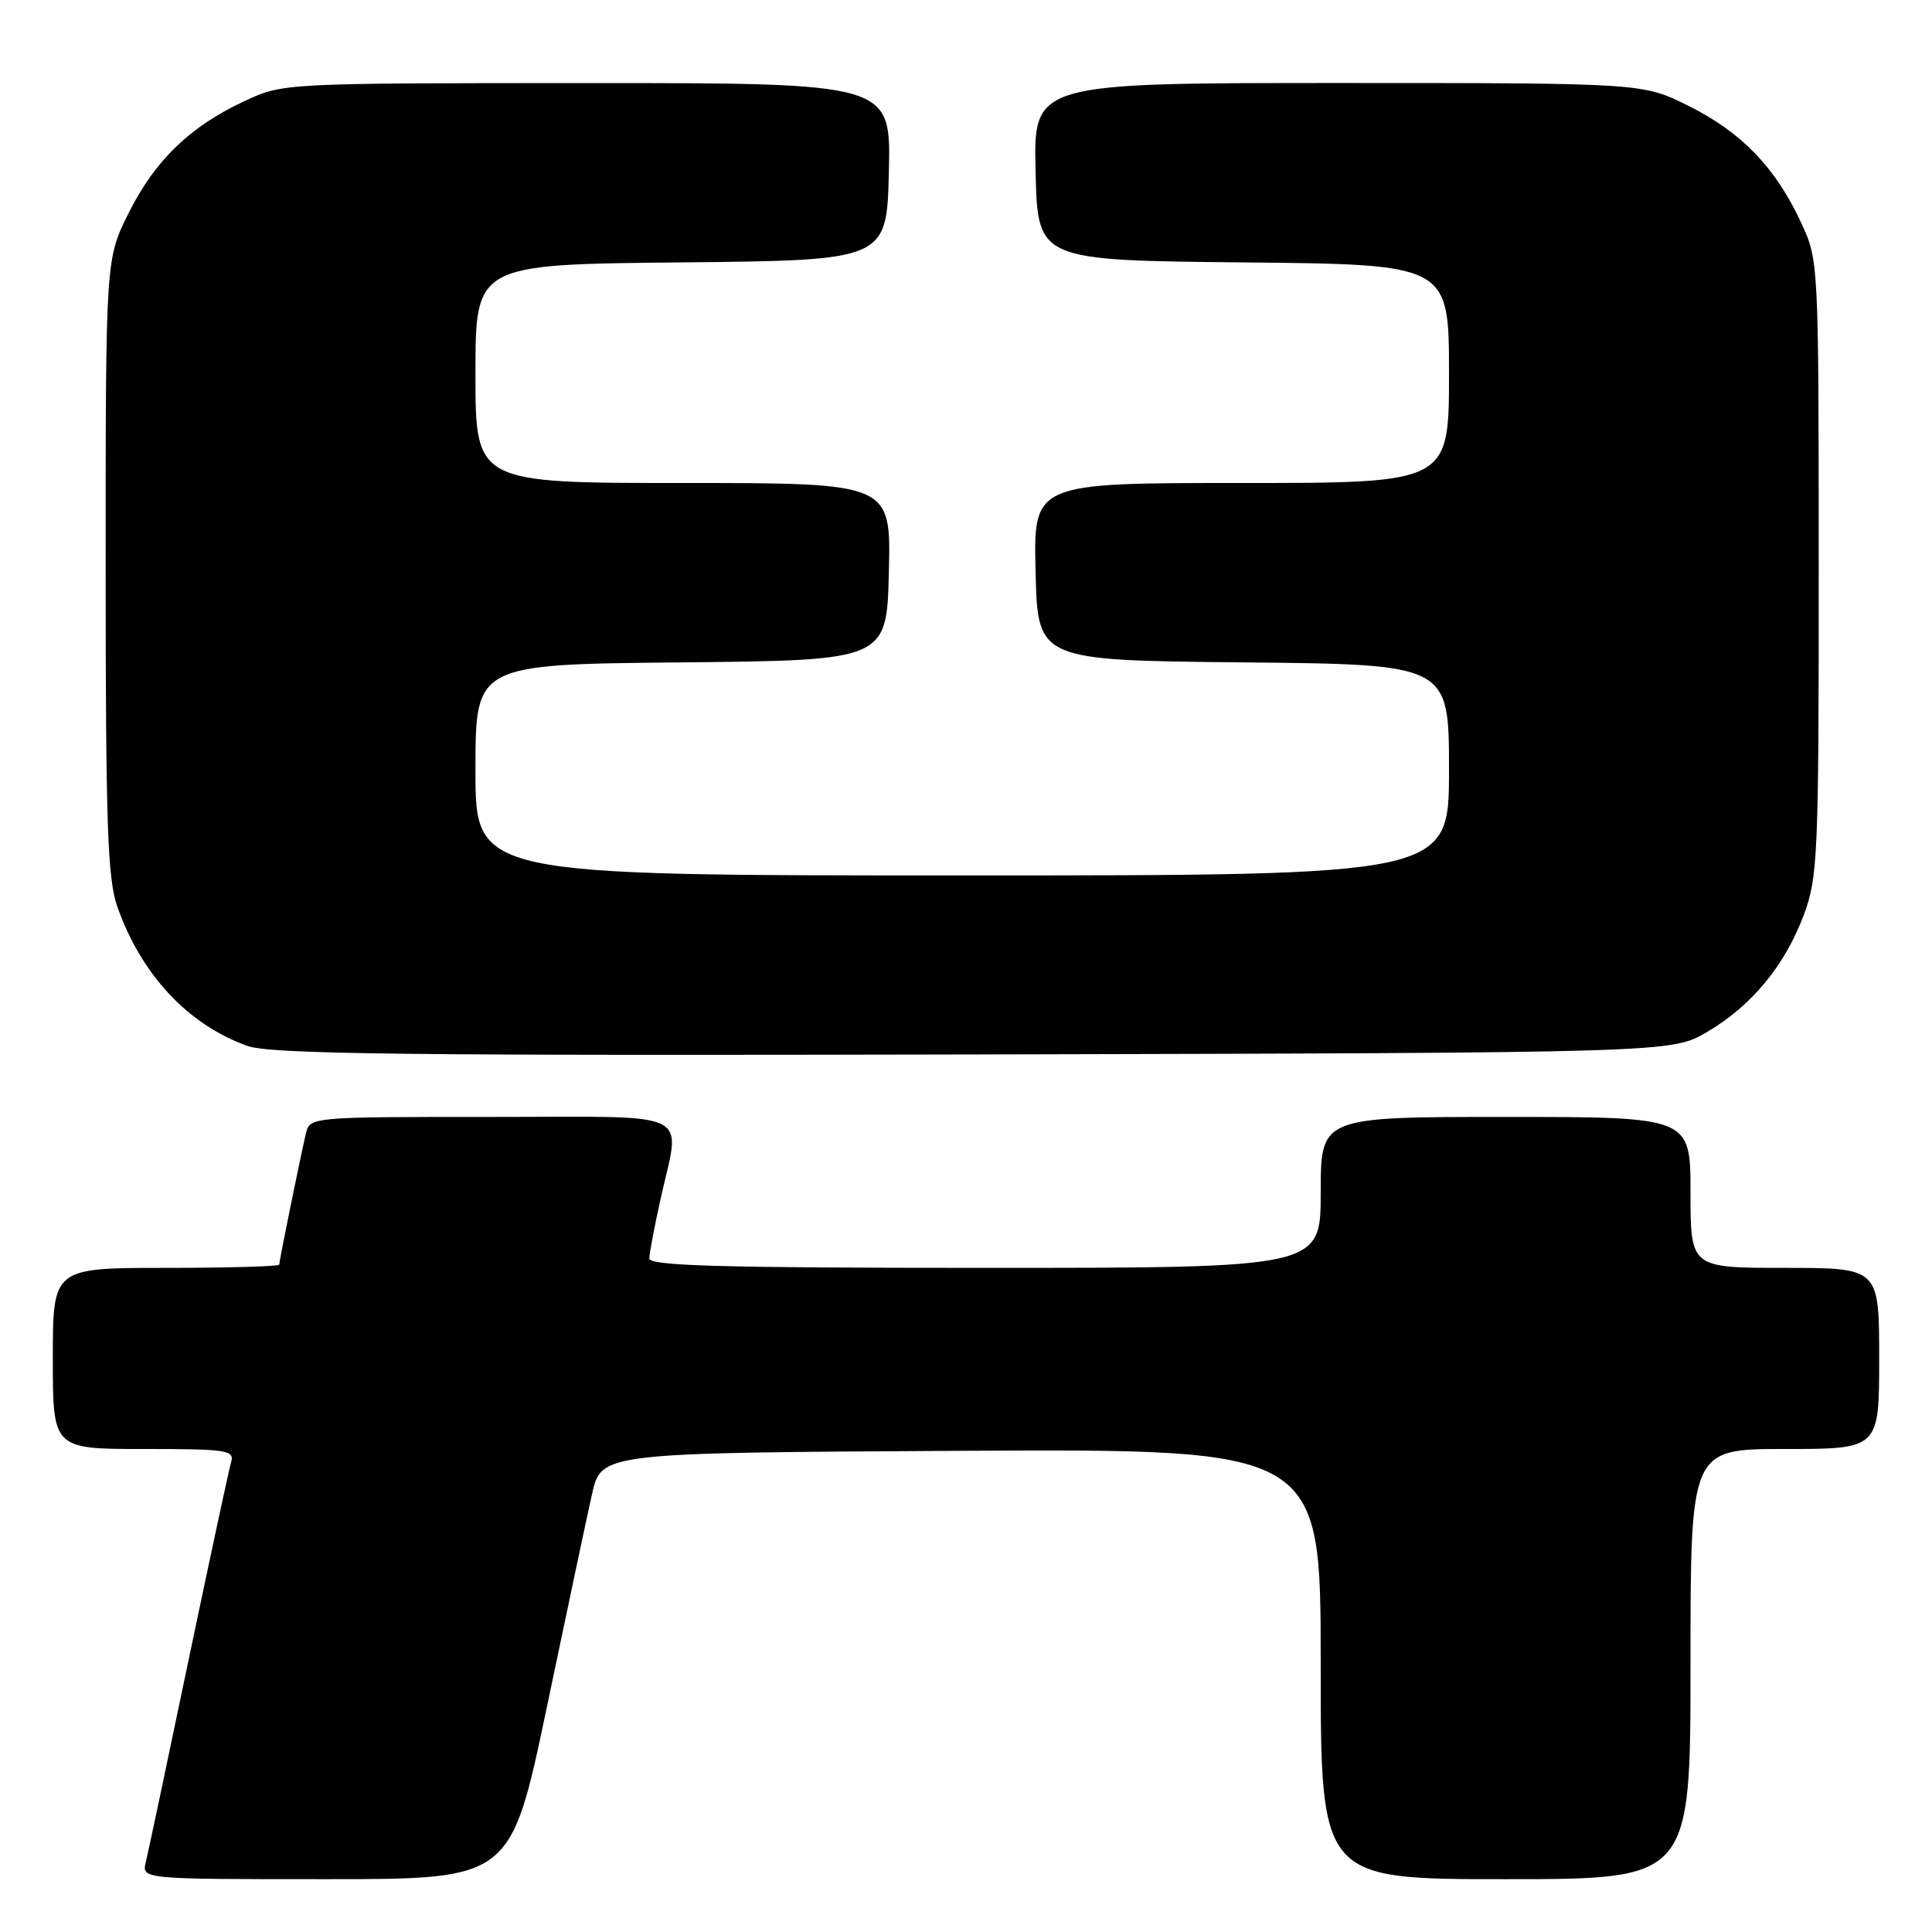 <?xml version="1.0" encoding="UTF-8" standalone="no"?>
<!DOCTYPE svg PUBLIC "-//W3C//DTD SVG 1.1//EN" "http://www.w3.org/Graphics/SVG/1.1/DTD/svg11.dtd" >
<svg xmlns="http://www.w3.org/2000/svg" xmlns:xlink="http://www.w3.org/1999/xlink" version="1.1" viewBox="0 0 256 256">
 <g >
 <path fill="currentColor"
d=" M 72.45 226.25 C 75.07 213.74 77.76 201.03 78.44 198.00 C 79.66 192.50 79.66 192.50 127.33 192.24 C 175.00 191.98 175.00 191.98 175.00 220.49 C 175.00 249.00 175.00 249.00 199.50 249.00 C 224.00 249.00 224.00 249.00 224.00 220.50 C 224.00 192.00 224.00 192.00 236.50 192.00 C 249.00 192.00 249.00 192.00 249.00 180.00 C 249.00 168.00 249.00 168.00 236.50 168.00 C 224.00 168.00 224.00 168.00 224.00 158.00 C 224.00 148.00 224.00 148.00 199.50 148.00 C 175.00 148.00 175.00 148.00 175.00 158.00 C 175.00 168.00 175.00 168.00 130.50 168.00 C 95.55 168.00 86.01 167.73 86.04 166.75 C 86.05 166.06 86.71 162.57 87.50 159.00 C 90.18 146.83 92.57 148.00 65.02 148.00 C 41.04 148.00 41.04 148.00 40.52 150.25 C 39.72 153.69 37.00 167.07 37.00 167.57 C 37.00 167.80 30.25 168.00 22.00 168.00 C 7.00 168.00 7.00 168.00 7.00 180.00 C 7.00 192.00 7.00 192.00 19.07 192.00 C 30.09 192.00 31.09 192.15 30.62 193.75 C 30.34 194.71 27.80 206.53 24.98 220.00 C 22.17 233.47 19.62 245.51 19.32 246.75 C 18.78 249.00 18.78 249.00 43.23 249.00 C 67.68 249.00 67.68 249.00 72.45 226.25 Z  M 226.18 136.75 C 232.11 133.27 236.50 127.95 239.02 121.21 C 240.87 116.26 241.00 113.35 240.99 75.21 C 240.98 34.54 240.98 34.49 238.62 29.43 C 235.25 22.18 230.76 17.54 223.78 14.05 C 217.68 11.00 217.68 11.00 177.31 11.00 C 136.94 11.00 136.94 11.00 137.22 22.75 C 137.50 34.50 137.50 34.50 164.75 34.77 C 192.00 35.03 192.00 35.03 192.00 49.52 C 192.00 64.00 192.00 64.00 164.47 64.00 C 136.94 64.00 136.94 64.00 137.22 75.75 C 137.50 87.50 137.50 87.50 164.75 87.77 C 192.00 88.03 192.00 88.03 192.00 102.02 C 192.00 116.00 192.00 116.00 127.50 116.00 C 63.00 116.00 63.00 116.00 63.00 102.02 C 63.00 88.03 63.00 88.03 90.25 87.77 C 117.50 87.50 117.50 87.50 117.78 75.75 C 118.06 64.00 118.06 64.00 90.53 64.00 C 63.00 64.00 63.00 64.00 63.00 49.52 C 63.00 35.03 63.00 35.03 90.25 34.77 C 117.50 34.50 117.50 34.50 117.78 22.75 C 118.06 11.00 118.06 11.00 77.78 11.01 C 37.57 11.02 37.49 11.02 32.43 13.38 C 25.18 16.75 20.54 21.24 17.05 28.22 C 14.00 34.32 14.00 34.32 14.00 75.03 C 14.00 109.12 14.25 116.46 15.54 120.12 C 18.70 129.12 24.89 135.76 32.75 138.58 C 35.81 139.69 53.46 139.89 129.00 139.72 C 221.50 139.50 221.50 139.50 226.18 136.75 Z "/>
</g>
</svg>